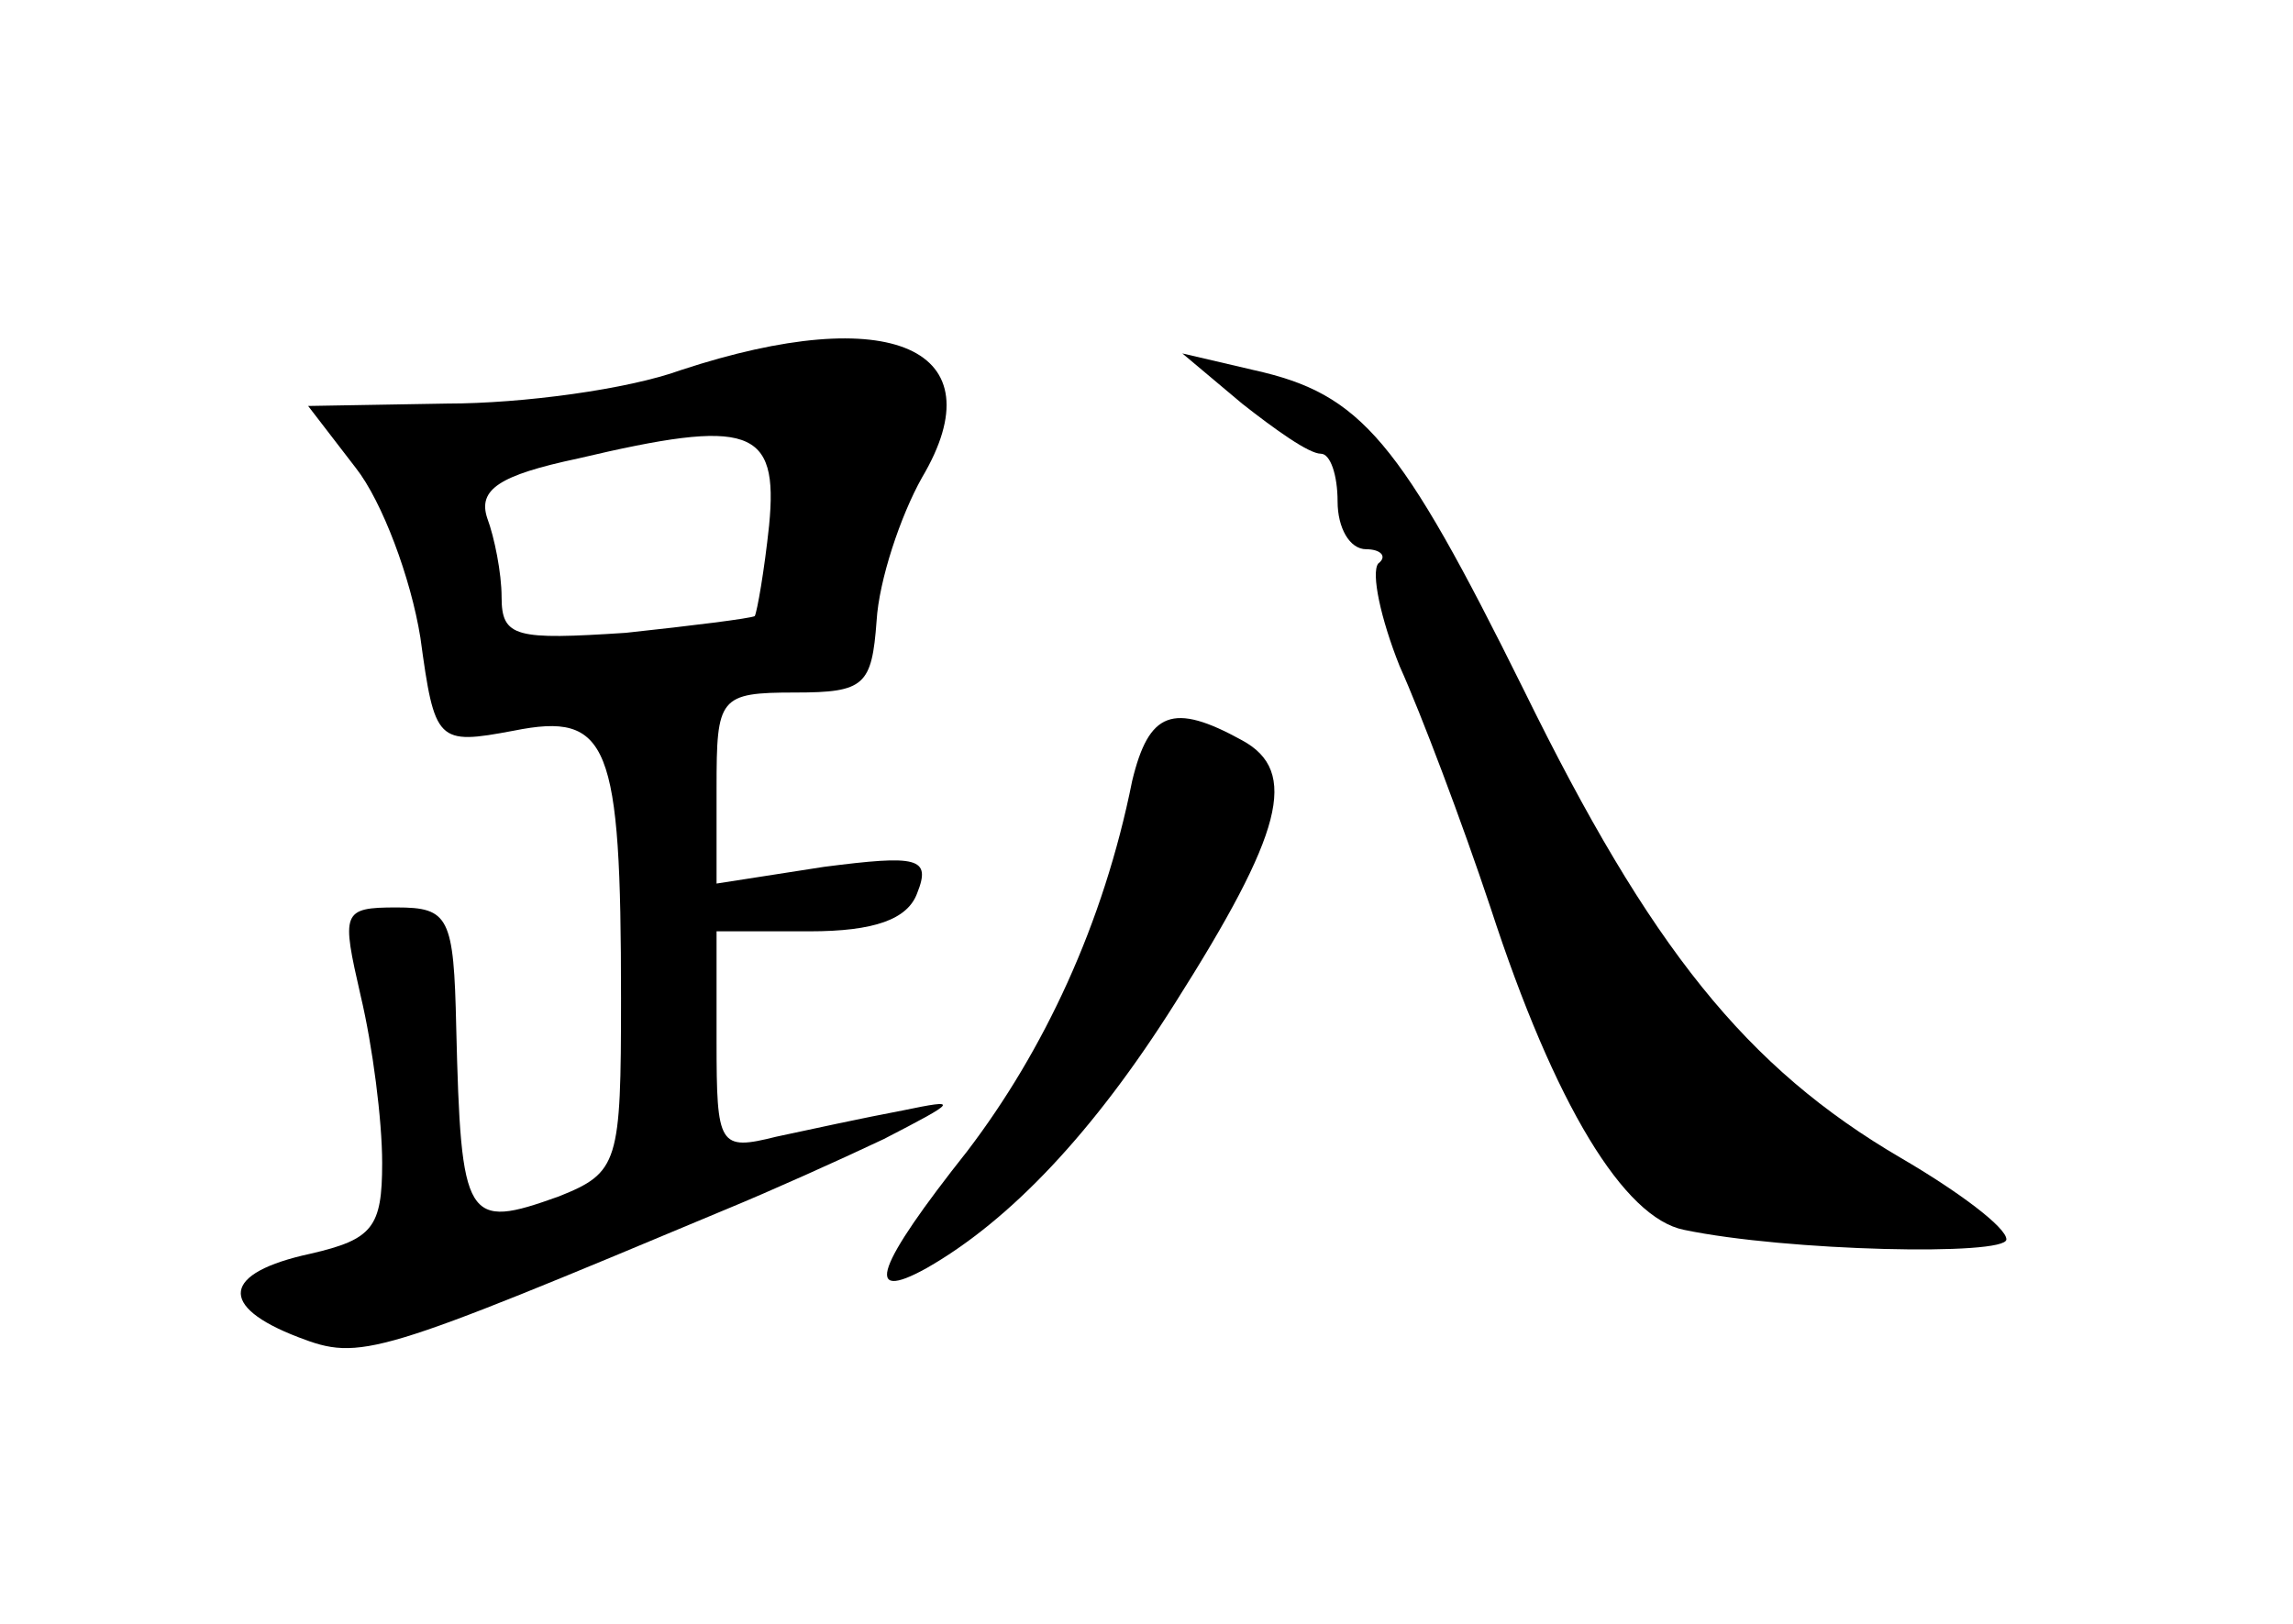 <?xml version="1.0" standalone="no"?>
<!DOCTYPE svg PUBLIC "-//W3C//DTD SVG 20010904//EN"
 "http://www.w3.org/TR/2001/REC-SVG-20010904/DTD/svg10.dtd">
<svg version="1.0" xmlns="http://www.w3.org/2000/svg"
 width="96pt" height="68pt" viewBox="0 0 96 68"
 preserveAspectRatio="xMidYMid meet">
<g transform="translate(0,68) scale(0.1,-0.1)"
fill="#000000" stroke="none">
<path d="M285 525 c-22 -8 -66 -14 -98 -14 l-58 -1 20 -26 c11 -14 23 -46 27
-71 6 -44 7 -45 39 -39 40 8 45 -5 45 -112 0 -69 -1 -73 -26 -83 -39 -14 -41
-11 -43 71 -1 46 -3 50 -25 50 -23 0 -23 -2 -15 -37 5 -21 9 -52 9 -70 0 -27
-4 -32 -30 -38 -37 -8 -39 -22 -5 -35 26 -10 32 -8 180 54 17 7 46 20 65 29
31 16 32 17 8 12 -16 -3 -39 -8 -53 -11 -24 -6 -25 -4 -25 40 l0 46 39 0 c27
0 41 5 45 16 6 15 0 16 -39 11 l-45 -7 0 40 c0 38 1 40 33 40 29 0 32 3 34 30
1 17 10 44 19 60 32 54 -13 74 -101 45z m37 -65 c-2 -19 -5 -36 -6 -38 -2 -1
-26 -4 -54 -7 -46 -3 -52 -2 -52 15 0 10 -3 25 -6 33 -4 12 5 18 38 25 72 17
84 13 80 -28z"/>
<path d="M520 511 c14 -11 28 -21 33 -21 4 0 7 -9 7 -20 0 -11 5 -20 12 -20 6
0 9 -3 5 -6 -3 -4 1 -23 9 -43 9 -20 26 -65 38 -101 27 -83 56 -130 81 -135
43 -9 135 -11 135 -4 0 5 -20 20 -44 34 -65 38 -105 88 -158 196 -52 105 -68
124 -113 134 l-30 7 25 -21z"/>
<path d="M474 353 c-12 -60 -37 -113 -69 -155 -38 -48 -44 -64 -17 -49 35 20
70 57 104 111 45 71 52 97 28 110 -29 16 -39 12 -46 -17z"/>
</g>
</svg>
